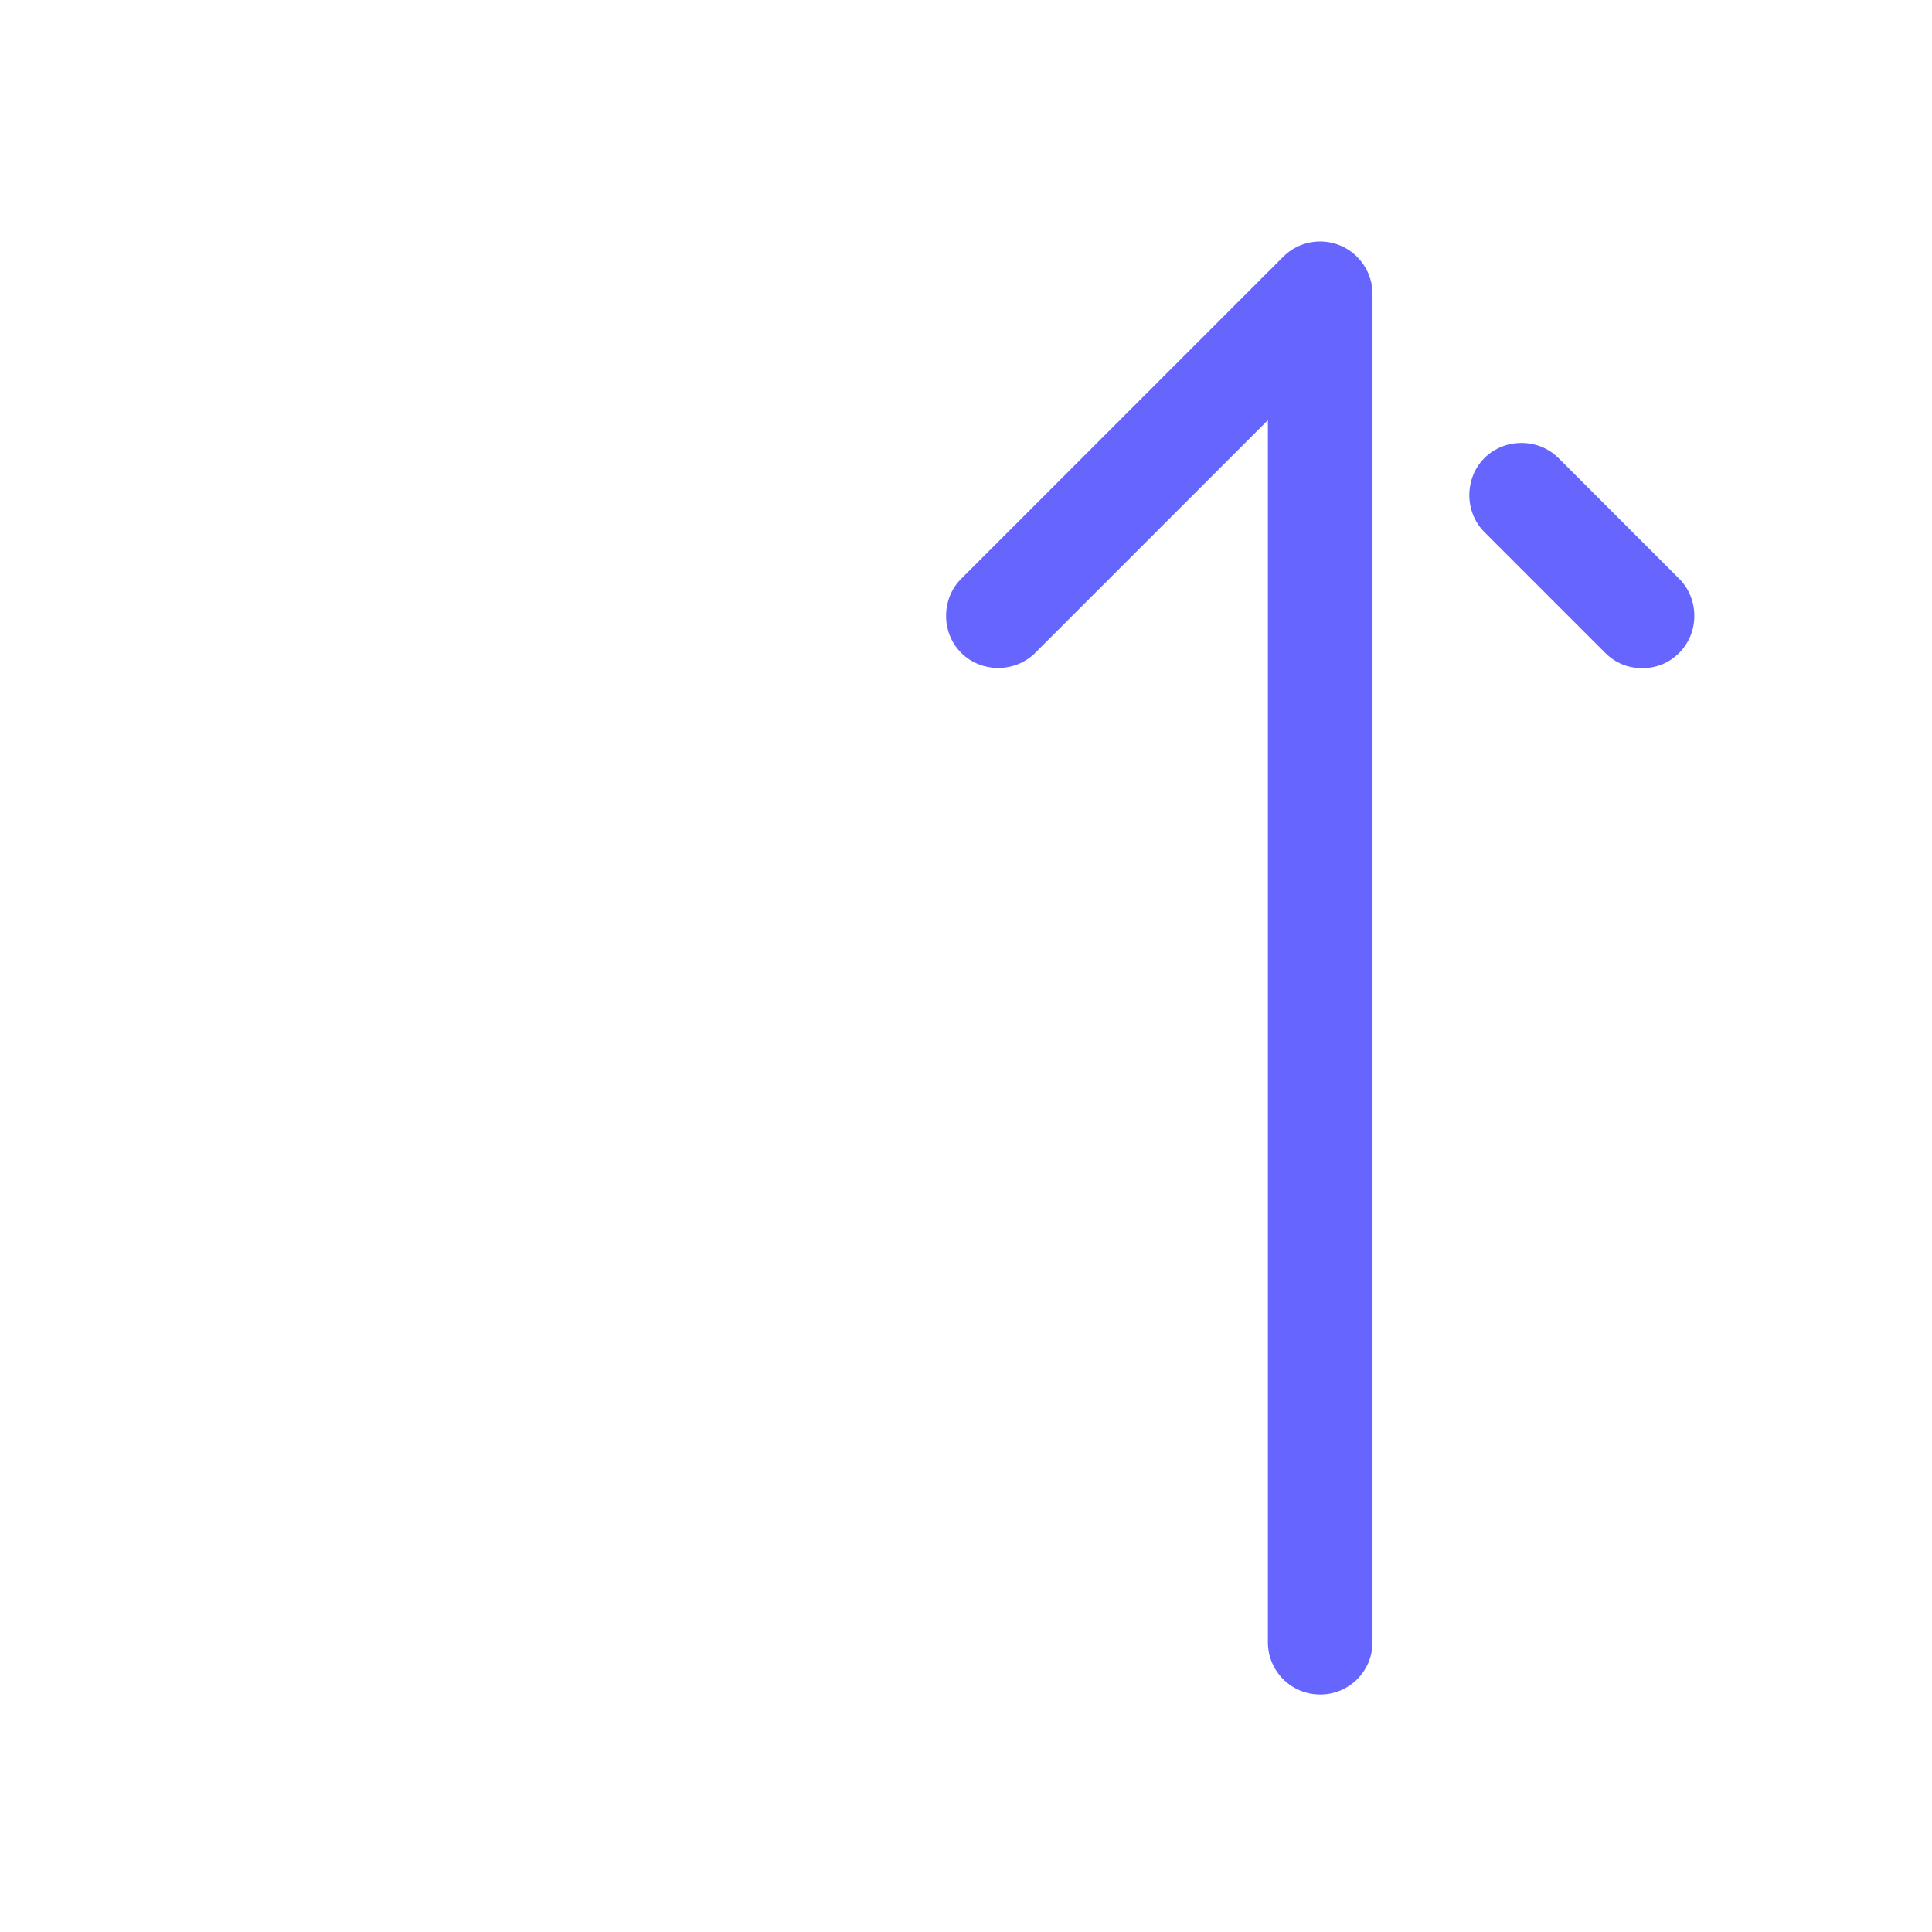 <?xml version="1.0" encoding="UTF-8"?>
<svg id="HL" xmlns="http://www.w3.org/2000/svg" viewBox="0 0 24 24">
  <path d="M16.65,3.05c-.24-.1-.52-.05-.71.14l-4,4c-.25.25-.25.67,0,.92s.67.25.92,0l2.89-2.89v15.18c0,.36.29.65.65.65s.65-.29.65-.65V3.65c0-.26-.16-.5-.4-.6Z" style="fill: #66f; stroke-width: 0px;"/>
  <path d="M20.86,7.19l-1.5-1.5c-.25-.25-.67-.25-.92,0s-.25.67,0,.92l1.5,1.5c.13.13.29.19.46.19s.33-.06.46-.19c.25-.25.25-.67,0-.92Z" style="fill: #66f; stroke-width: 0px;"/>
</svg>